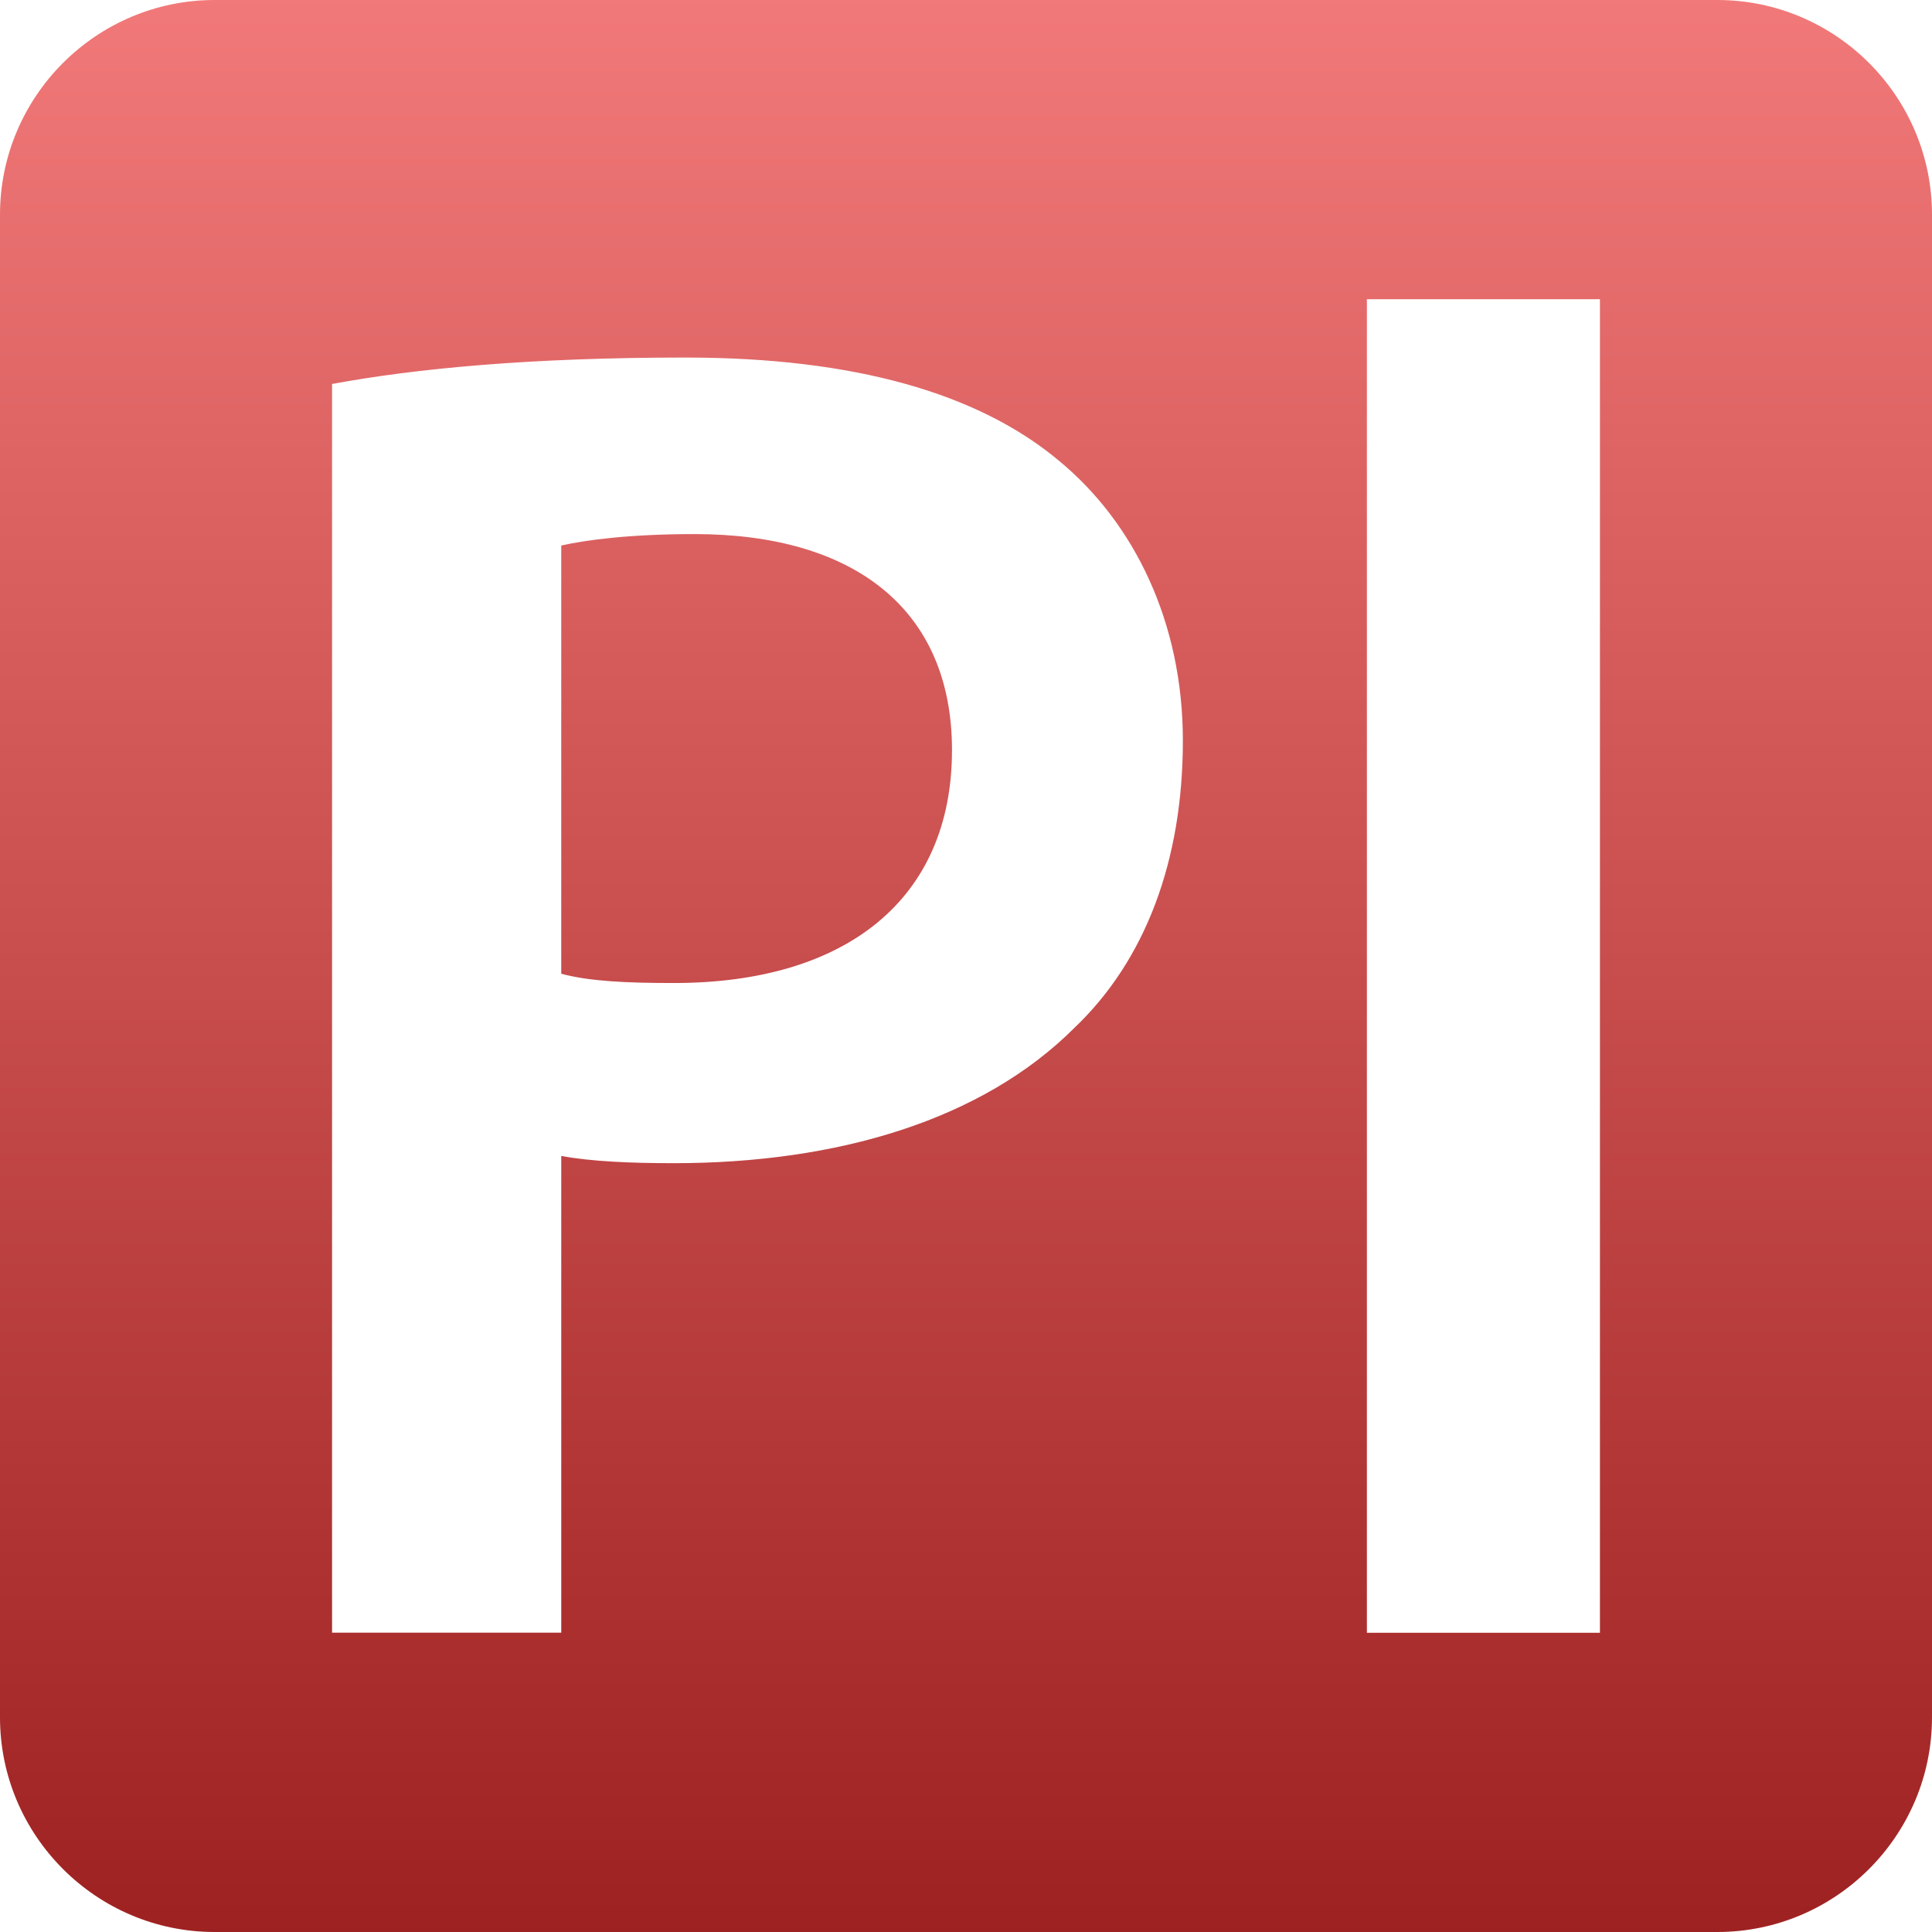 <svg xmlns="http://www.w3.org/2000/svg" width="16" height="16" version="1.1">
 <defs>
   <style id="current-color-scheme" type="text/css">
   .ColorScheme-Text { color: #939597; } .ColorScheme-Highlight { color:#5294e2; }
  </style>
  <linearGradient id="arrongin" x1="0%" x2="0%" y1="0%" y2="100%">
   <stop offset="0%" style="stop-color:#dd9b44; stop-opacity:1"/>
   <stop offset="100%" style="stop-color:#ad6c16; stop-opacity:1"/>
  </linearGradient>
  <linearGradient id="aurora" x1="0%" x2="0%" y1="0%" y2="100%">
   <stop offset="0%" style="stop-color:#09D4DF; stop-opacity:1"/>
   <stop offset="100%" style="stop-color:#9269F4; stop-opacity:1"/>
  </linearGradient>
  <linearGradient id="cyberneon" x1="0%" x2="0%" y1="0%" y2="100%">
    <stop offset="0" style="stop-color:#0abdc6; stop-opacity:1"/>
    <stop offset="1" style="stop-color:#ea00d9; stop-opacity:1"/>
  </linearGradient>
  <linearGradient id="fitdance" x1="0%" x2="0%" y1="0%" y2="100%">
   <stop offset="0%" style="stop-color:#1AD6AB; stop-opacity:1"/>
   <stop offset="100%" style="stop-color:#329DB6; stop-opacity:1"/>
  </linearGradient>
  <linearGradient id="oomox" x1="0%" x2="0%" y1="0%" y2="100%">
   <stop offset="0%" style="stop-color:#f27979; stop-opacity:1"/>
   <stop offset="100%" style="stop-color:#9e2121; stop-opacity:1"/>
  </linearGradient>
  <linearGradient id="rainblue" x1="0%" x2="0%" y1="0%" y2="100%">
   <stop offset="0%" style="stop-color:#00F260; stop-opacity:1"/>
   <stop offset="100%" style="stop-color:#0575E6; stop-opacity:1"/>
  </linearGradient>
  <linearGradient id="sunrise" x1="0%" x2="0%" y1="0%" y2="100%">
   <stop offset="0%" style="stop-color: #FF8501; stop-opacity:1"/>
   <stop offset="100%" style="stop-color: #FFCB01; stop-opacity:1"/>
  </linearGradient>
  <linearGradient id="telinkrin" x1="0%" x2="0%" y1="0%" y2="100%">
   <stop offset="0%" style="stop-color: #b2ced6; stop-opacity:1"/>
   <stop offset="100%" style="stop-color: #6da5b7; stop-opacity:1"/>
  </linearGradient>
  <linearGradient id="60spsycho" x1="0%" x2="0%" y1="0%" y2="100%">
   <stop offset="0%" style="stop-color: #df5940; stop-opacity:1"/>
   <stop offset="25%" style="stop-color: #d8d15f; stop-opacity:1"/>
   <stop offset="50%" style="stop-color: #e9882a; stop-opacity:1"/>
   <stop offset="100%" style="stop-color: #279362; stop-opacity:1"/>
  </linearGradient>
  <linearGradient id="90ssummer" x1="0%" x2="0%" y1="0%" y2="100%">
   <stop offset="0%" style="stop-color: #f618c7; stop-opacity:1"/>
   <stop offset="20%" style="stop-color: #94ffab; stop-opacity:1"/>
   <stop offset="50%" style="stop-color: #fbfd54; stop-opacity:1"/>
   <stop offset="100%" style="stop-color: #0f83ae; stop-opacity:1"/>
  </linearGradient>
 </defs>
 <path fill="url(#oomox)" class="ColorScheme-Text" fill-rule="evenodd" d="M 1.778 0 C 0.798 0 0 0.798 0 1.778 L 0 14.222 C 0 15.202 0.798 16 1.778 16 L 14.222 16 C 15.202 16 16 15.202 16 14.222 L 16 1.778 C 16 0.798 15.202 0 14.222 0 L 1.778 0 Z M 2.75 3.177 L 2.75 13.521 L 4.648 13.521 L 4.648 9.573 C 4.895 9.619 5.223 9.633 5.58 9.633 C 6.935 9.633 8.131 9.277 8.896 8.514 C 9.486 7.953 9.796 7.128 9.796 6.133 C 9.796 5.155 9.394 4.33 8.769 3.815 C 8.102 3.257 7.075 2.961 5.675 2.961 C 4.384 2.961 3.435 3.053 2.75 3.18 L 2.75 3.177 M 4.648 8.063 L 4.648 4.518 C 4.852 4.471 5.223 4.423 5.752 4.423 C 7.075 4.423 7.884 5.047 7.884 6.212 C 7.884 7.443 7.012 8.141 5.58 8.141 C 5.192 8.141 4.881 8.127 4.648 8.064 L 4.648 8.063 M 11.32 13.522 L 13.25 13.522 L 13.25 2.478 L 11.32 2.478 L 11.32 13.522 M 2.75 3.177 Z"/>
</svg>
